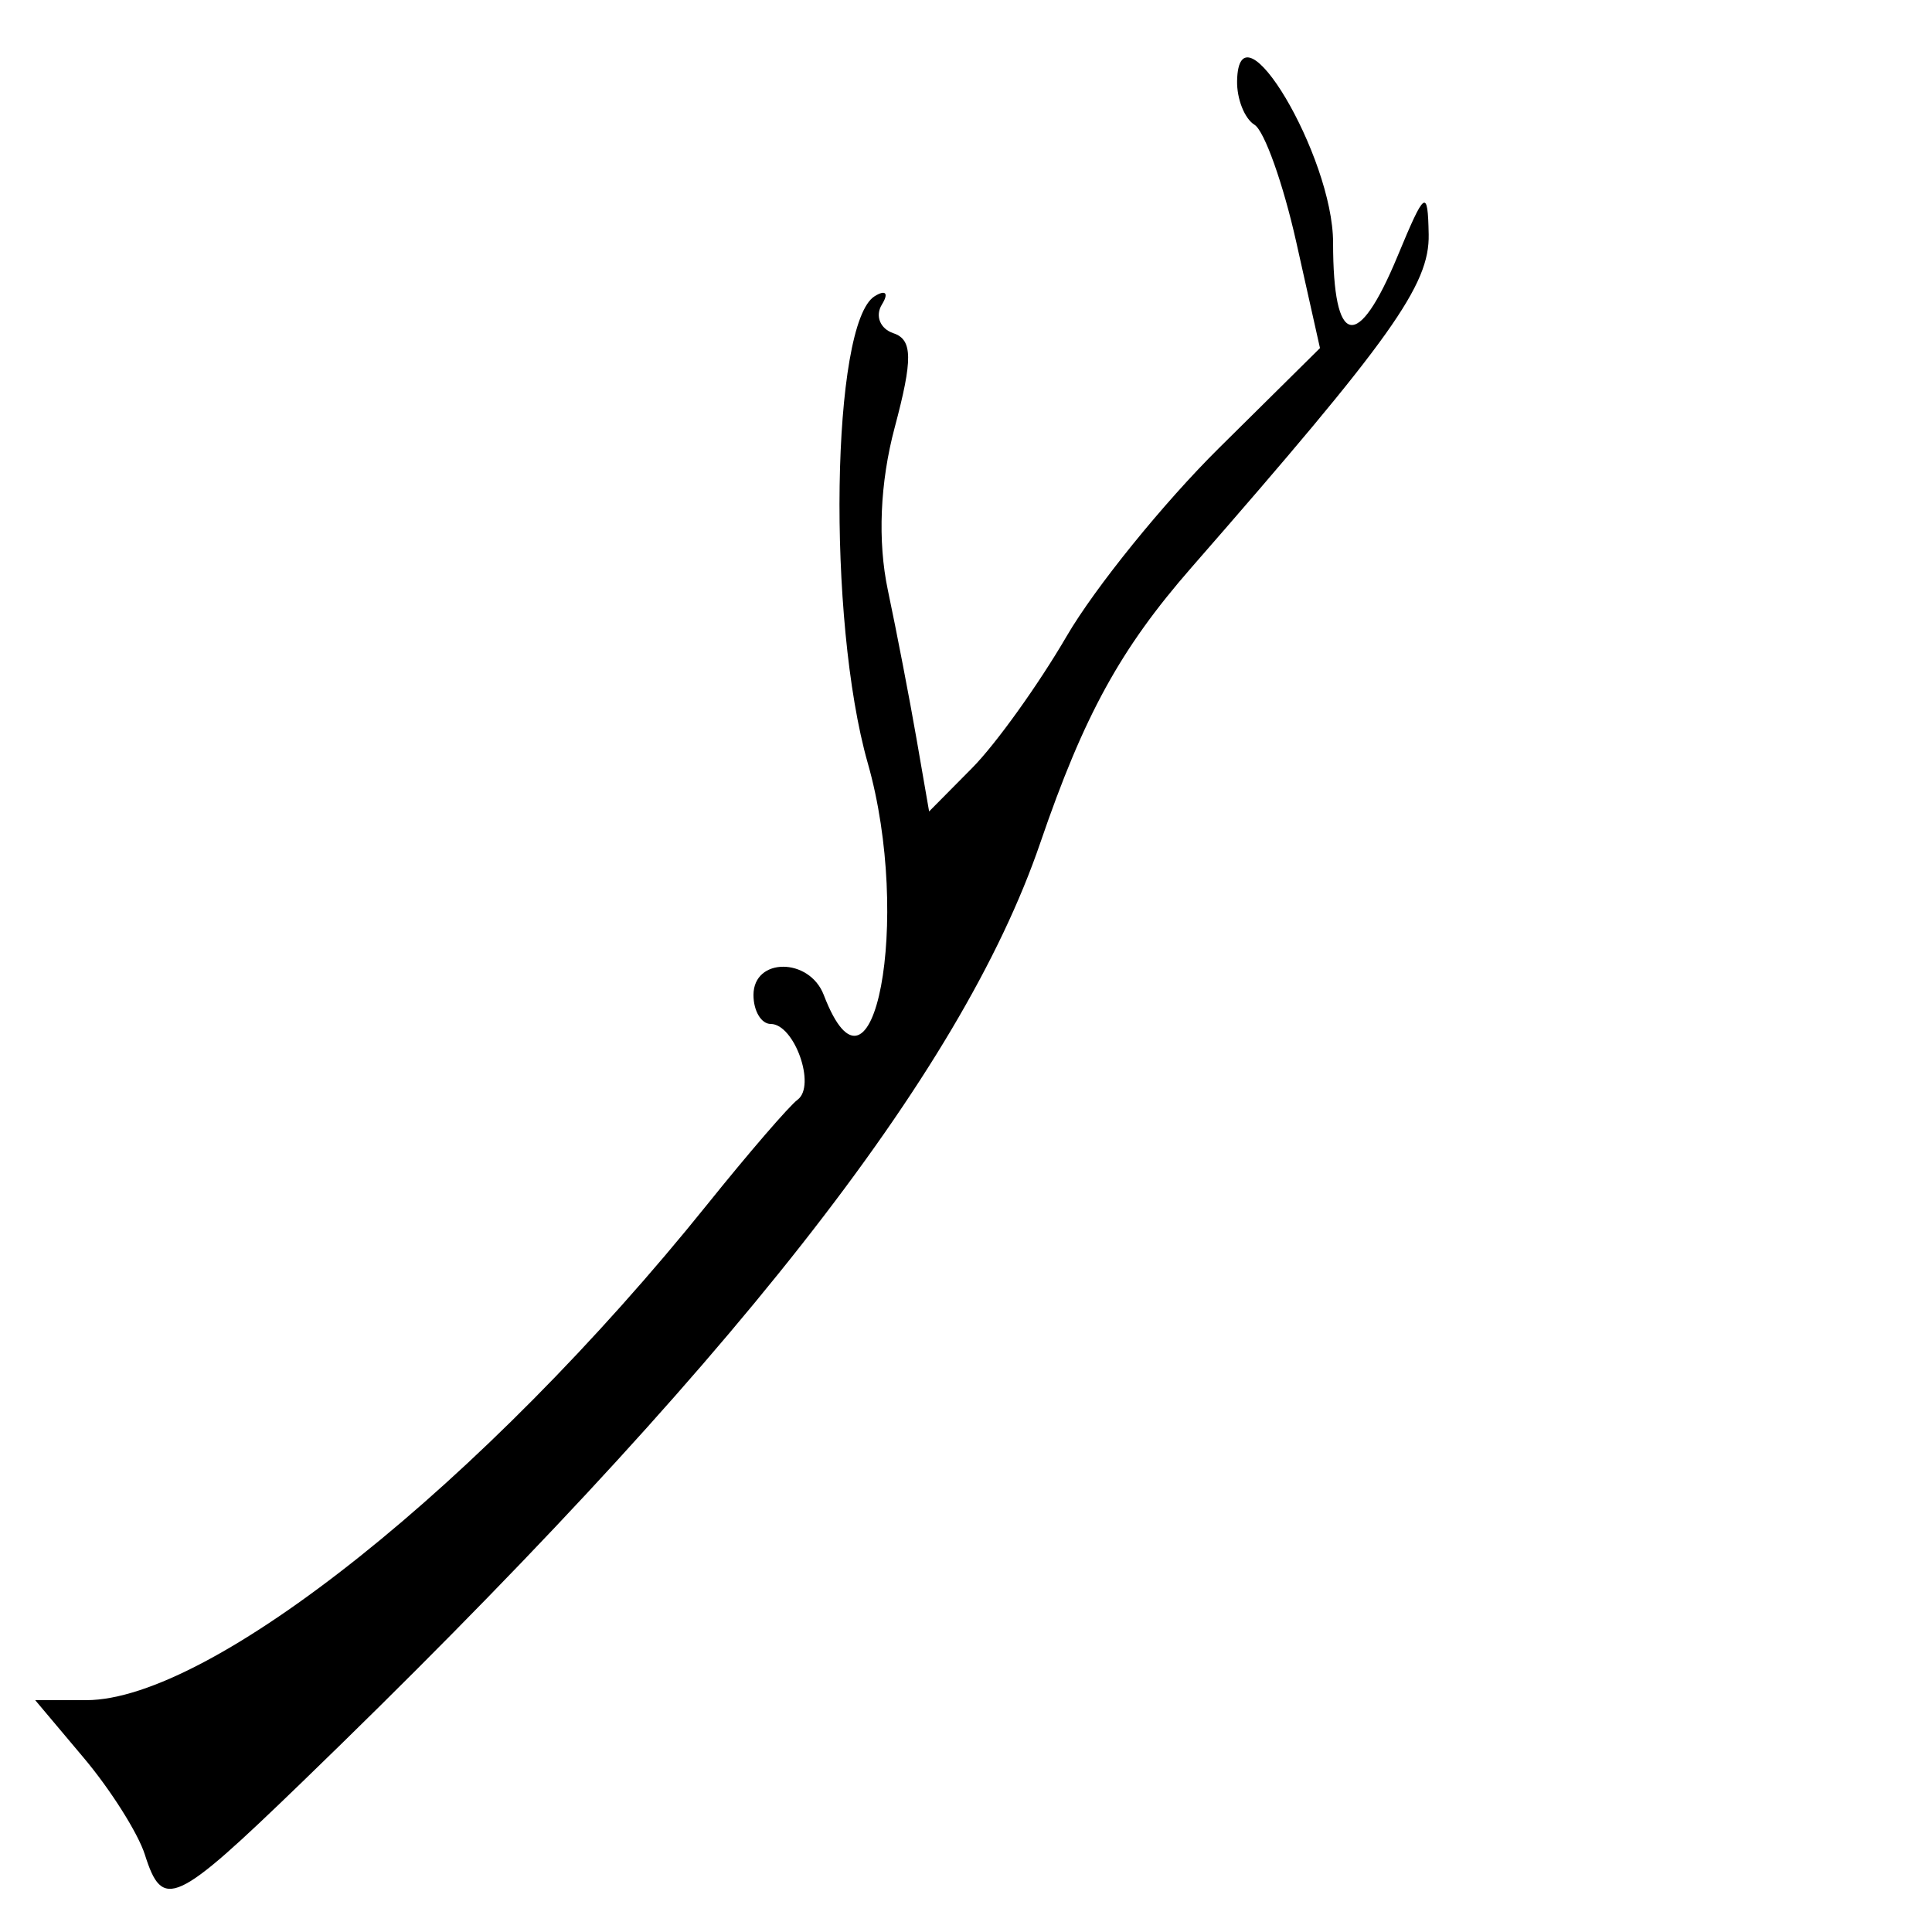 <svg id="svg" version="1.1" xmlns="http://www.w3.org/2000/svg" xmlns:xlink="http://www.w3.org/1999/xlink" width="400" height="400" viewBox="0, 0, 400,400"><g id="svgg"><path id="path0" d="M256.126 16.764 C 256.057 20.484,257.678 24.565,259.728 25.832 C 261.779 27.099,265.669 38.022,268.373 50.103 L 273.289 72.070 252.399 92.743 C 240.909 104.112,226.711 121.646,220.847 131.707 C 214.984 141.768,206.176 154.050,201.275 159.000 L 192.363 168.001 189.761 153.000 C 188.330 144.750,185.656 130.875,183.818 122.167 C 181.678 112.031,182.189 99.919,185.238 88.503 C 189.015 74.361,188.960 70.324,184.975 68.994 C 182.211 68.071,181.139 65.392,182.593 63.040 C 184.047 60.688,183.373 59.915,181.096 61.323 C 172.110 66.876,171.200 128.271,179.663 158.000 C 188.865 190.325,180.815 232.742,170.553 206.000 C 167.562 198.203,156.000 198.203,156.000 206.000 C 156.000 209.300,157.607 212.000,159.572 212.000 C 164.469 212.000,169.015 224.810,165.135 227.680 C 163.411 228.956,155.018 238.686,146.484 249.303 C 100.182 306.906,43.695 352.000,17.843 352.000 L 7.289 352.000 17.368 363.978 C 22.912 370.567,28.593 379.567,29.993 383.978 C 33.681 395.597,36.189 394.442,62.507 369.000 C 151.119 283.336,198.956 222.478,215.374 174.522 C 224.429 148.072,231.963 134.344,246.651 117.528 C 288.137 70.034,295.999 58.995,295.794 48.528 C 295.606 38.952,295.025 39.356,289.366 53.000 C 281.071 72.998,276.000 71.944,276.000 50.223 C 276.000 32.365,256.450 -0.549,256.126 16.764 " stroke="none" fill="#000000" fill-rule="evenodd"></path></g></svg>